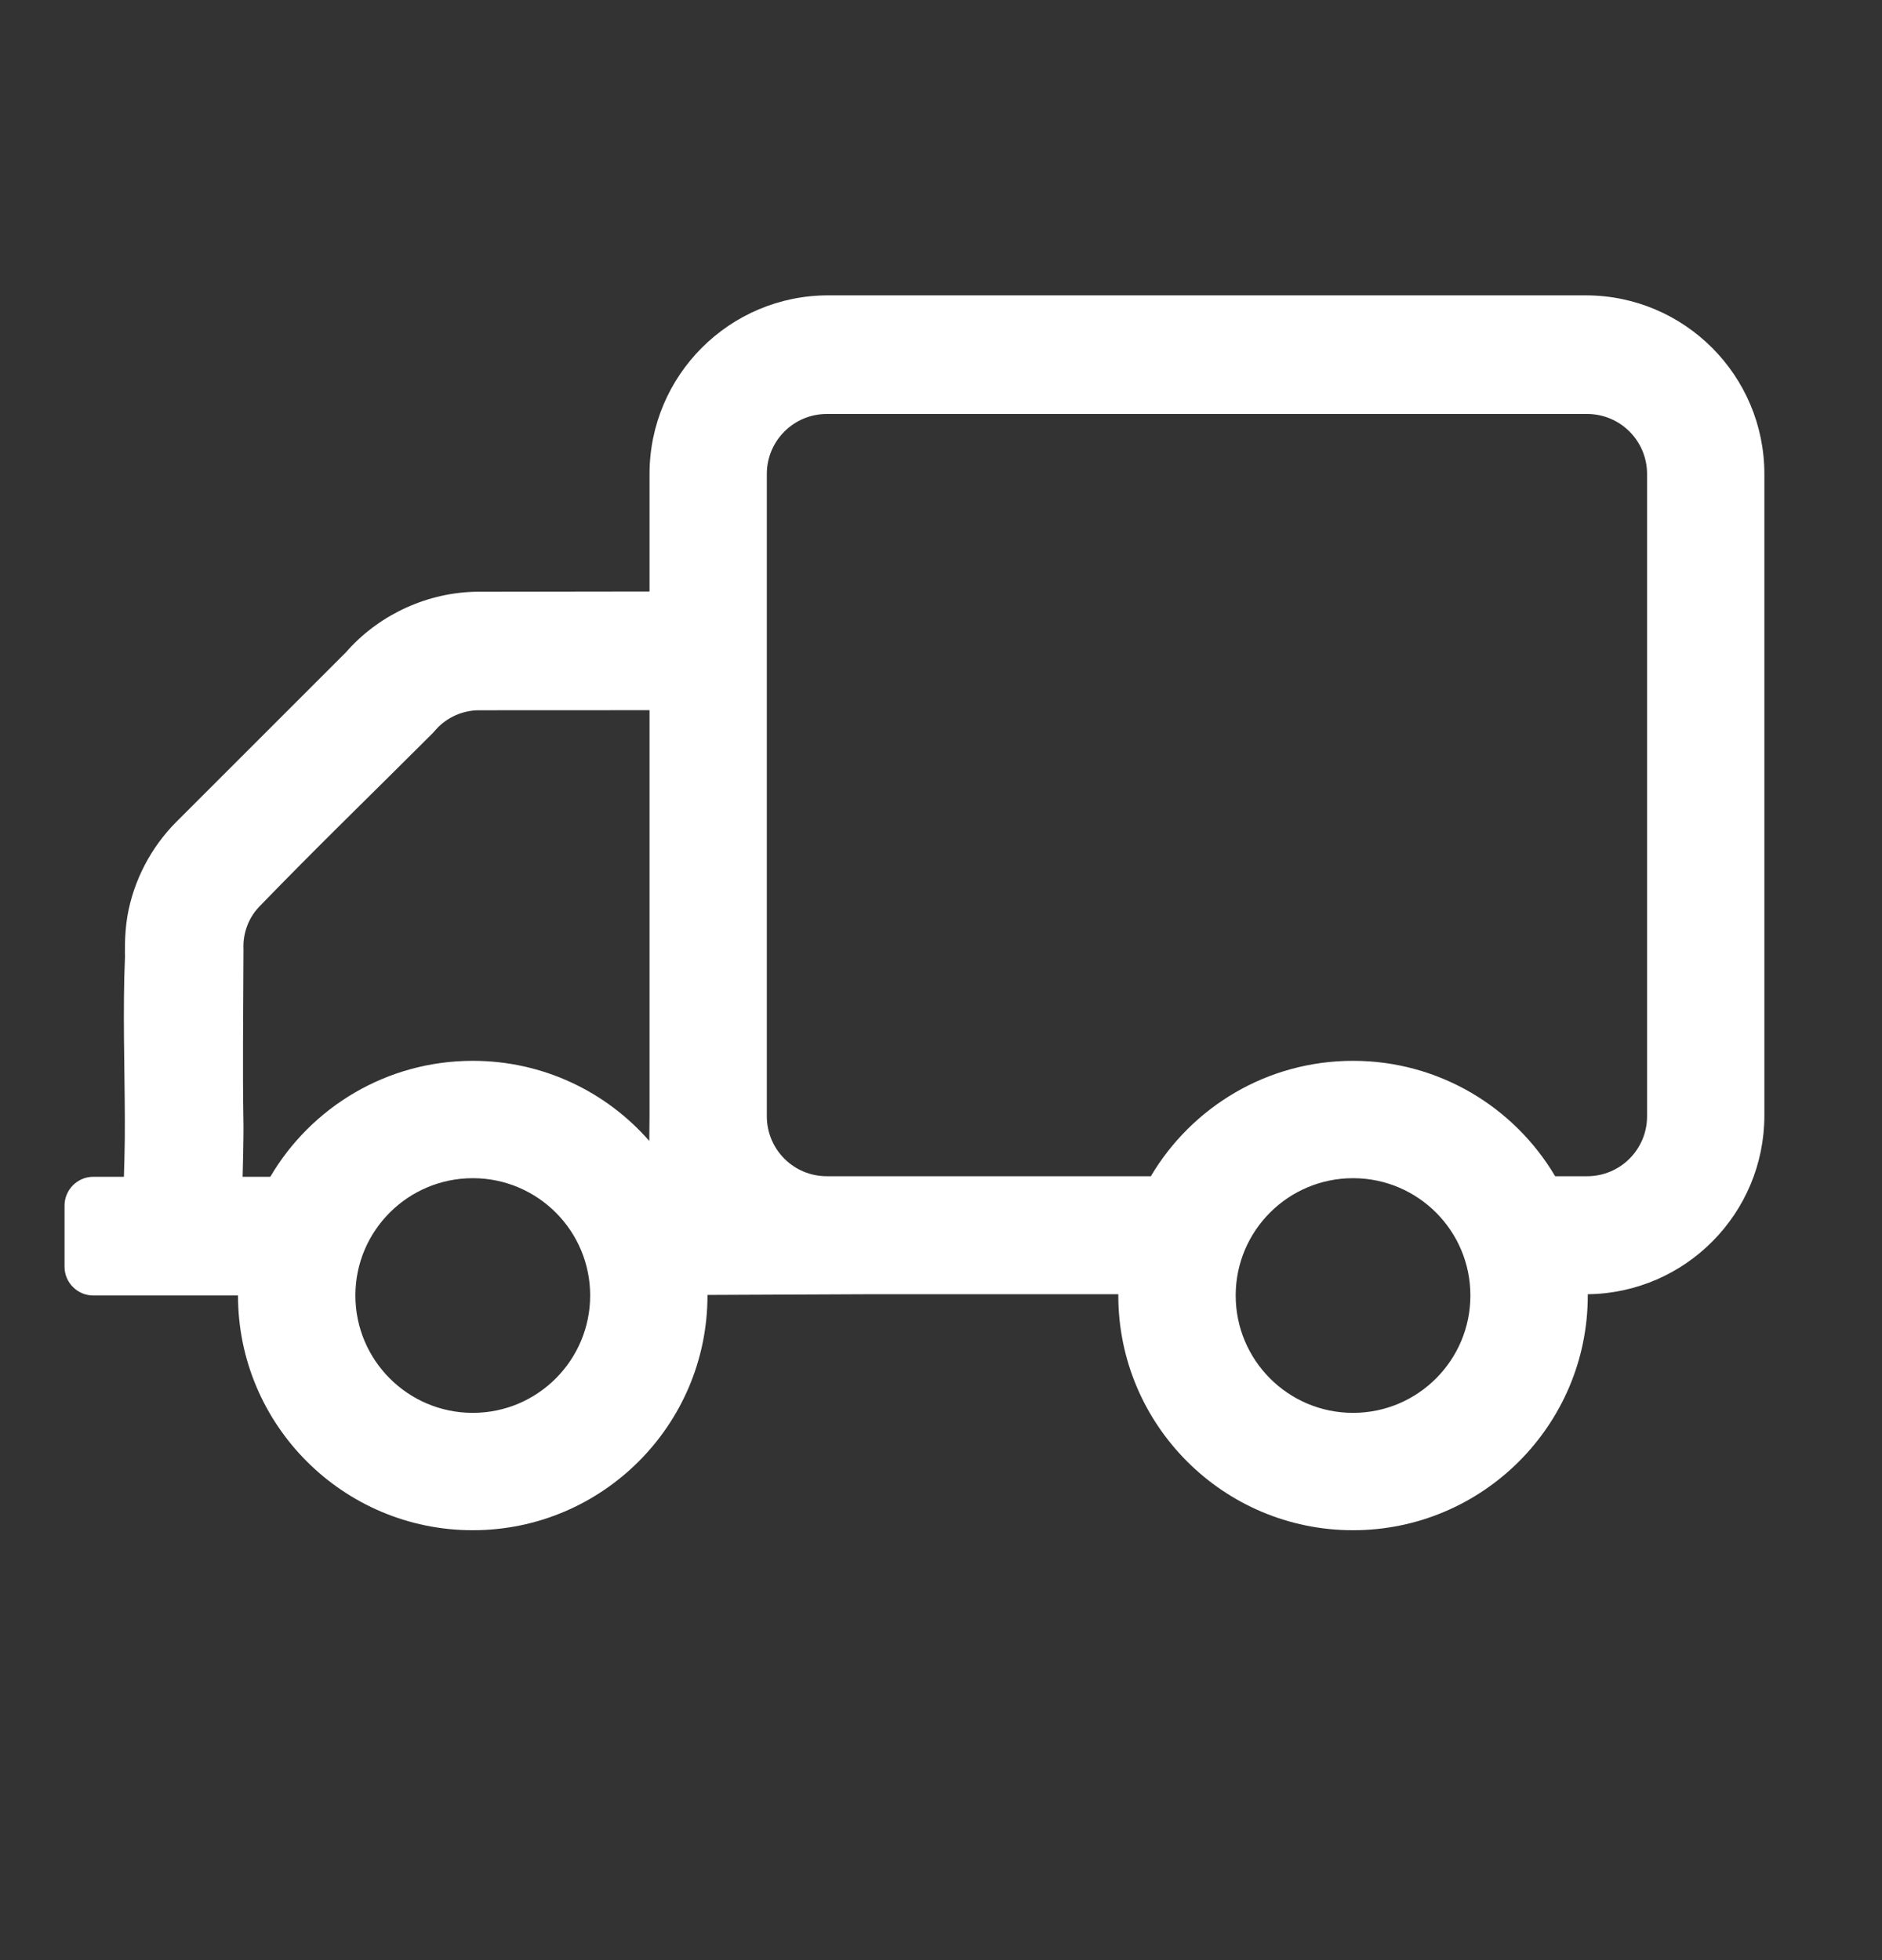 <svg width="24" height="25" viewBox="0 0 24 25" fill="none" xmlns="http://www.w3.org/2000/svg">
<rect x="0" y="0" width="24" height="25" fill="#333333" stroke="none"/>
<path fill-rule="evenodd" clip-rule="evenodd" d="M3.094 15.009H1.58C1.58 15.009 1.595 14.594 1.592 14.285C1.59 13.589 1.564 12.898 1.594 12.197C1.594 12.197 1.583 11.925 1.625 11.683C1.703 11.232 1.924 10.809 2.246 10.485L4.416 8.315C4.426 8.304 4.435 8.293 4.445 8.282C4.861 7.827 5.464 7.554 6.086 7.547C6.455 7.546 7.614 7.544 8.283 7.544V6.046C8.283 4.788 9.304 3.767 10.562 3.767H20.221C21.479 3.767 22.5 4.788 22.5 6.046V14.227C22.5 15.476 21.494 16.492 20.248 16.507L20.248 16.523C20.248 18.175 18.907 19.517 17.254 19.517C15.602 19.517 14.261 18.175 14.261 16.523L14.261 16.507H11.053L9.022 16.516V16.523C9.022 18.175 7.681 19.517 6.029 19.517C4.377 19.517 3.035 18.175 3.035 16.523H1.19C0.988 16.523 0.823 16.359 0.823 16.156V15.377C0.823 15.174 0.988 15.009 1.19 15.009H3.446H3.094L3.447 15.009C3.967 14.124 4.929 13.53 6.029 13.53C6.926 13.53 7.732 13.925 8.28 14.552C8.282 14.431 8.283 14.312 8.283 14.227V9.058C7.889 9.058 6.546 9.059 6.105 9.059C5.898 9.06 5.696 9.151 5.559 9.305L5.52 9.349C4.781 10.088 4.031 10.814 3.305 11.565C3.167 11.709 3.095 11.908 3.105 12.109C3.105 12.109 3.105 12.2 3.104 12.296C3.102 12.959 3.093 13.622 3.104 14.285C3.109 14.493 3.094 14.99 3.094 15.009V15.009ZM17.254 15.027C16.428 15.027 15.758 15.697 15.758 16.523C15.758 17.349 16.428 18.02 17.254 18.02L17.264 18.02C18.086 18.015 18.751 17.346 18.751 16.523C18.751 15.7 18.086 15.032 17.264 15.027L17.254 15.027ZM6.029 15.027C5.203 15.027 4.532 15.697 4.532 16.523C4.532 17.349 5.203 18.02 6.029 18.02L6.039 18.02C6.86 18.015 7.526 17.346 7.526 16.523C7.526 15.7 6.86 15.032 6.039 15.027L6.029 15.027ZM20.24 5.28H10.543C10.121 5.28 9.779 5.623 9.779 6.044V14.238C9.779 14.66 10.121 15.002 10.543 15.002H14.676C15.198 14.121 16.157 13.53 17.254 13.53C18.351 13.53 19.311 14.121 19.832 15.002H20.24C20.662 15.002 21.004 14.66 21.004 14.238V6.044C21.004 5.623 20.662 5.28 20.24 5.28V5.28Z" fill="white"/>
</svg>
